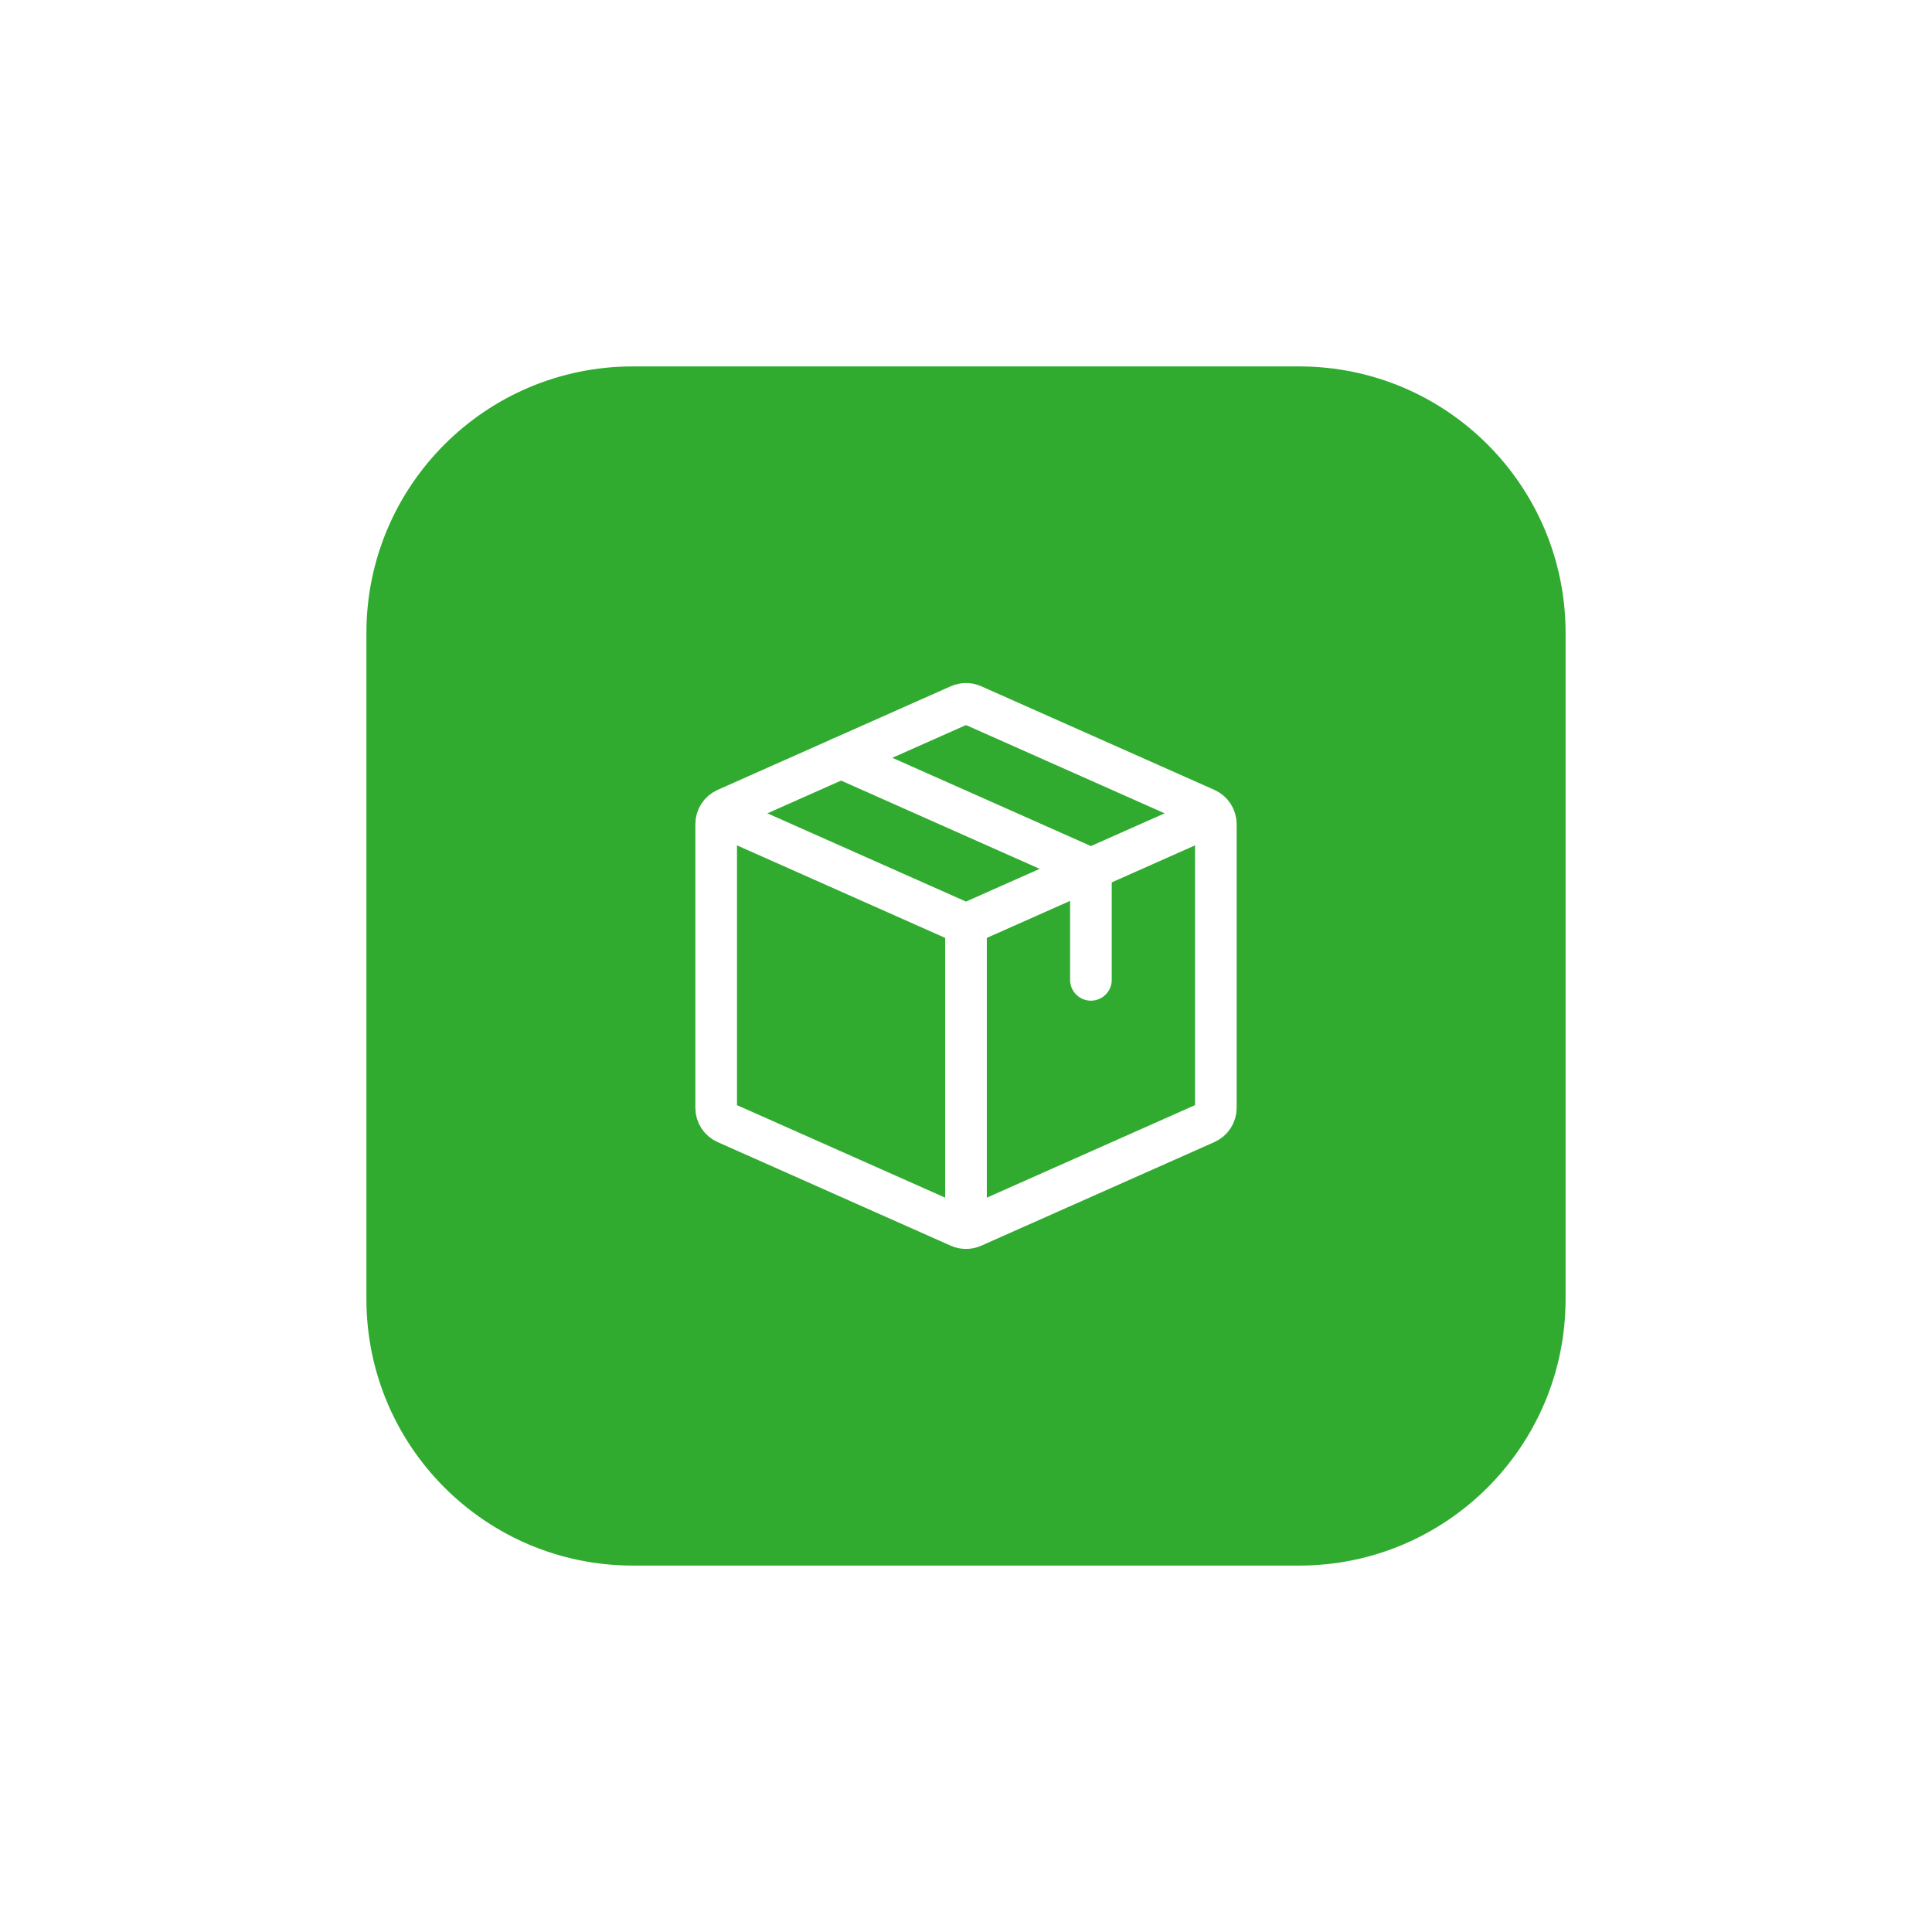<svg width="58" height="58" viewBox="0 0 58 58" fill="none" xmlns="http://www.w3.org/2000/svg">
<g filter="url(#filter0_d_1880_225118)">
<path d="M11 17C11 12.582 14.582 9 19 9H39C43.418 9 47 12.582 47 17V37C47 41.418 43.418 45 39 45H19C14.582 45 11 41.418 11 37V17Z" fill="#30AB30"/>
<path d="M21.5 22.417L29 25.75M36.5 22.417L29 25.75M29 34.917V25.75" stroke="white" stroke-width="1.25" stroke-linejoin="round"/>
<path d="M21.5 31.258V22.741C21.5 22.544 21.616 22.365 21.797 22.284L28.797 19.173C28.926 19.116 29.074 19.116 29.203 19.173L36.203 22.284C36.384 22.365 36.5 22.544 36.5 22.741V31.258C36.5 31.456 36.384 31.635 36.203 31.715L29.203 34.826C29.074 34.883 28.926 34.883 28.797 34.826L21.797 31.715C21.616 31.635 21.5 31.456 21.5 31.258Z" stroke="white" stroke-width="1.25" stroke-linecap="round" stroke-linejoin="round"/>
<path d="M25.25 20.75L32.453 23.951C32.634 24.031 32.75 24.21 32.75 24.408V27.416" stroke="white" stroke-width="1.25" stroke-linecap="round" stroke-linejoin="round"/>
</g>
<defs>
<filter id="filter0_d_1880_225118" x="0" y="0" width="58" height="58" filterUnits="userSpaceOnUse" color-interpolation-filters="sRGB">
<feFlood flood-opacity="0" result="BackgroundImageFix"/>
<feColorMatrix in="SourceAlpha" type="matrix" values="0 0 0 0 0 0 0 0 0 0 0 0 0 0 0 0 0 0 127 0" result="hardAlpha"/>
<feMorphology radius="1" operator="dilate" in="SourceAlpha" result="effect1_dropShadow_1880_225118"/>
<feOffset dy="2"/>
<feGaussianBlur stdDeviation="5"/>
<feComposite in2="hardAlpha" operator="out"/>
<feColorMatrix type="matrix" values="0 0 0 0 0.204 0 0 0 0 0.216 0 0 0 0 0.247 0 0 0 0.1 0"/>
<feBlend mode="normal" in2="BackgroundImageFix" result="effect1_dropShadow_1880_225118"/>
<feBlend mode="normal" in="SourceGraphic" in2="effect1_dropShadow_1880_225118" result="shape"/>
</filter>
</defs>
</svg>

